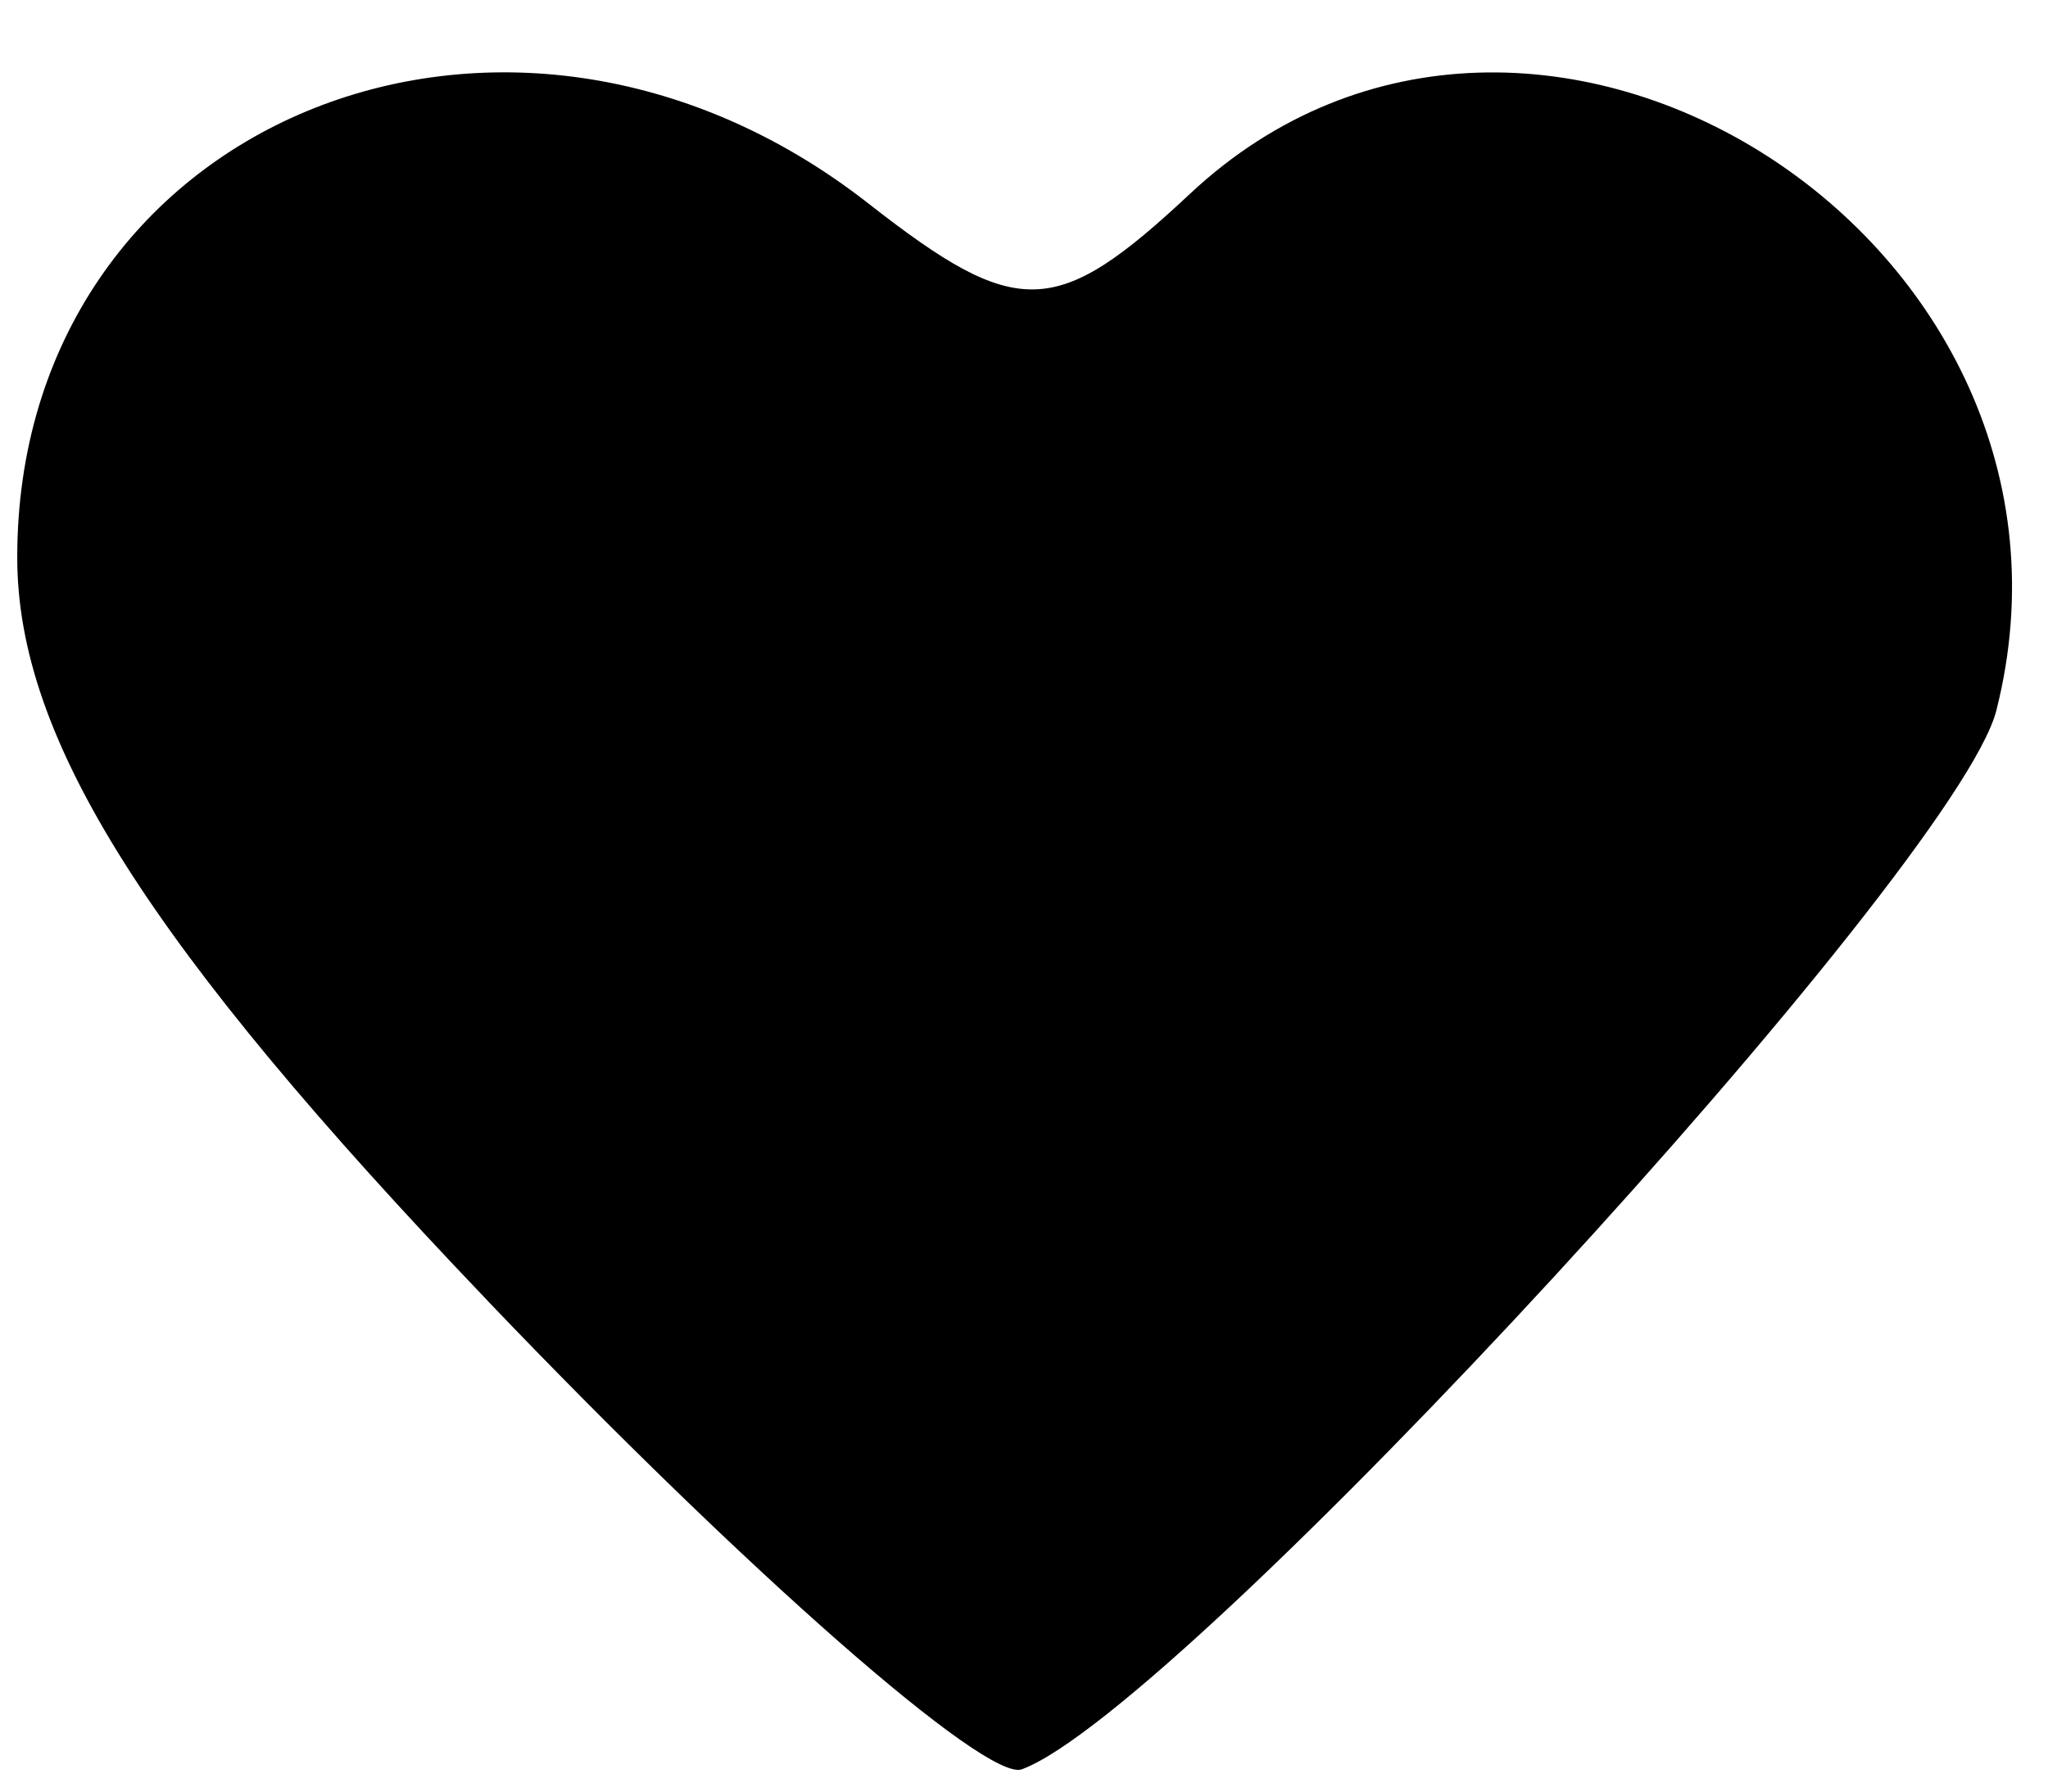 <?xml version="1.0" encoding="UTF-8"?>
<!-- Created with Inkscape (http://www.inkscape.org/) -->
<svg width="24" height="21" version="1.1" viewBox="0 0 24 21" xmlns="http://www.w3.org/2000/svg" xmlns:cc="http://creativecommons.org/ns#" xmlns:dc="http://purl.org/dc/elements/1.1/" xmlns:rdf="http://www.w3.org/1999/02/22-rdf-syntax-ns#">
 <path d="m5.713 15.245c-3.986-4.172-5.511-6.583-5.511-8.712 0-5.091 5.724-7.472 9.973-4.149 1.752 1.37 2.201 1.356 3.772-0.114 4.039-3.779 10.834 0.577 9.448 6.057-0.468 1.848-9.558 11.728-11.421 12.412-0.413 0.151-3.23-2.321-6.261-5.493z" stroke-width="1.048"/>
</svg>
